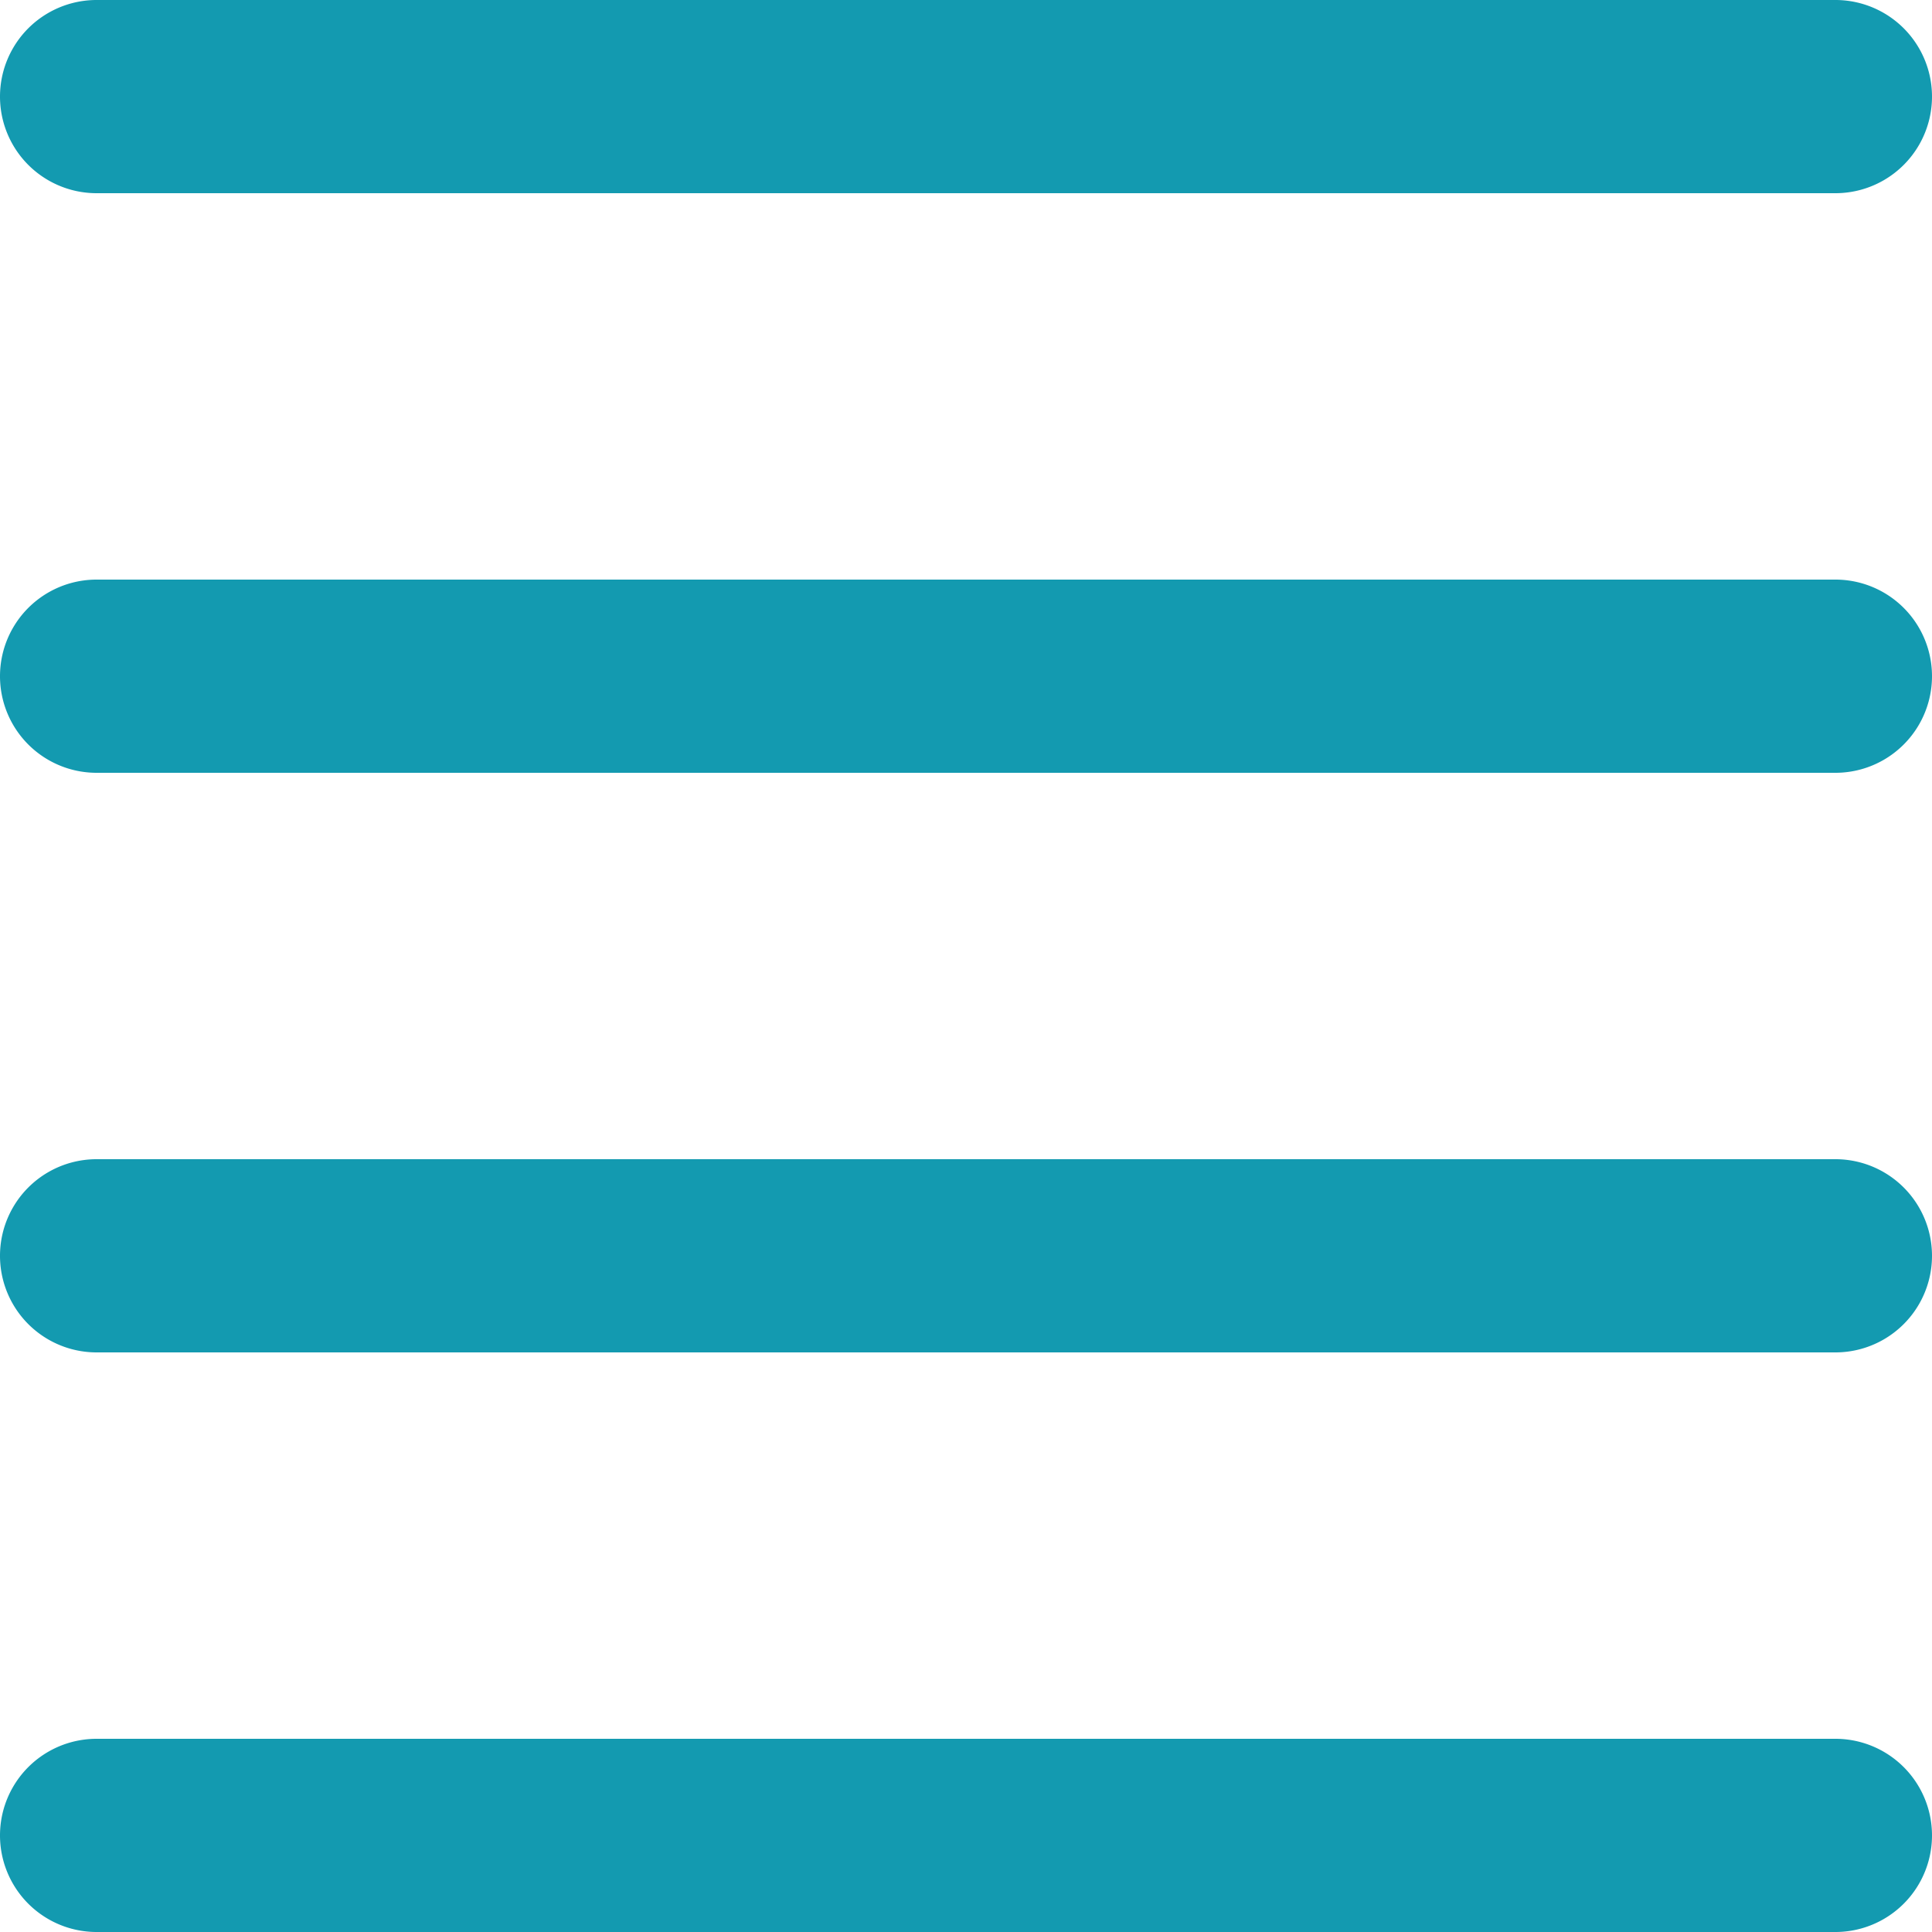 <svg id="Слой_1" data-name="Слой 1" xmlns="http://www.w3.org/2000/svg" viewBox="0 0 20 20"><defs><style>.cls-1{fill:#139ab0;}</style></defs><title>Меню</title><path class="cls-1" d="M19,2H1A1,1,0,0,1,1,0H19a1,1,0,0,1,0,2Z"/><path class="cls-1" d="M19,8H1A1,1,0,0,1,1,6H19a1,1,0,0,1,0,2Z"/><path class="cls-1" d="M19,14H1a1,1,0,0,1,0-2H19a1,1,0,0,1,0,2Z"/><path class="cls-1" d="M19,20H1a1,1,0,0,1,0-2H19a1,1,0,0,1,0,2Z"/></svg>